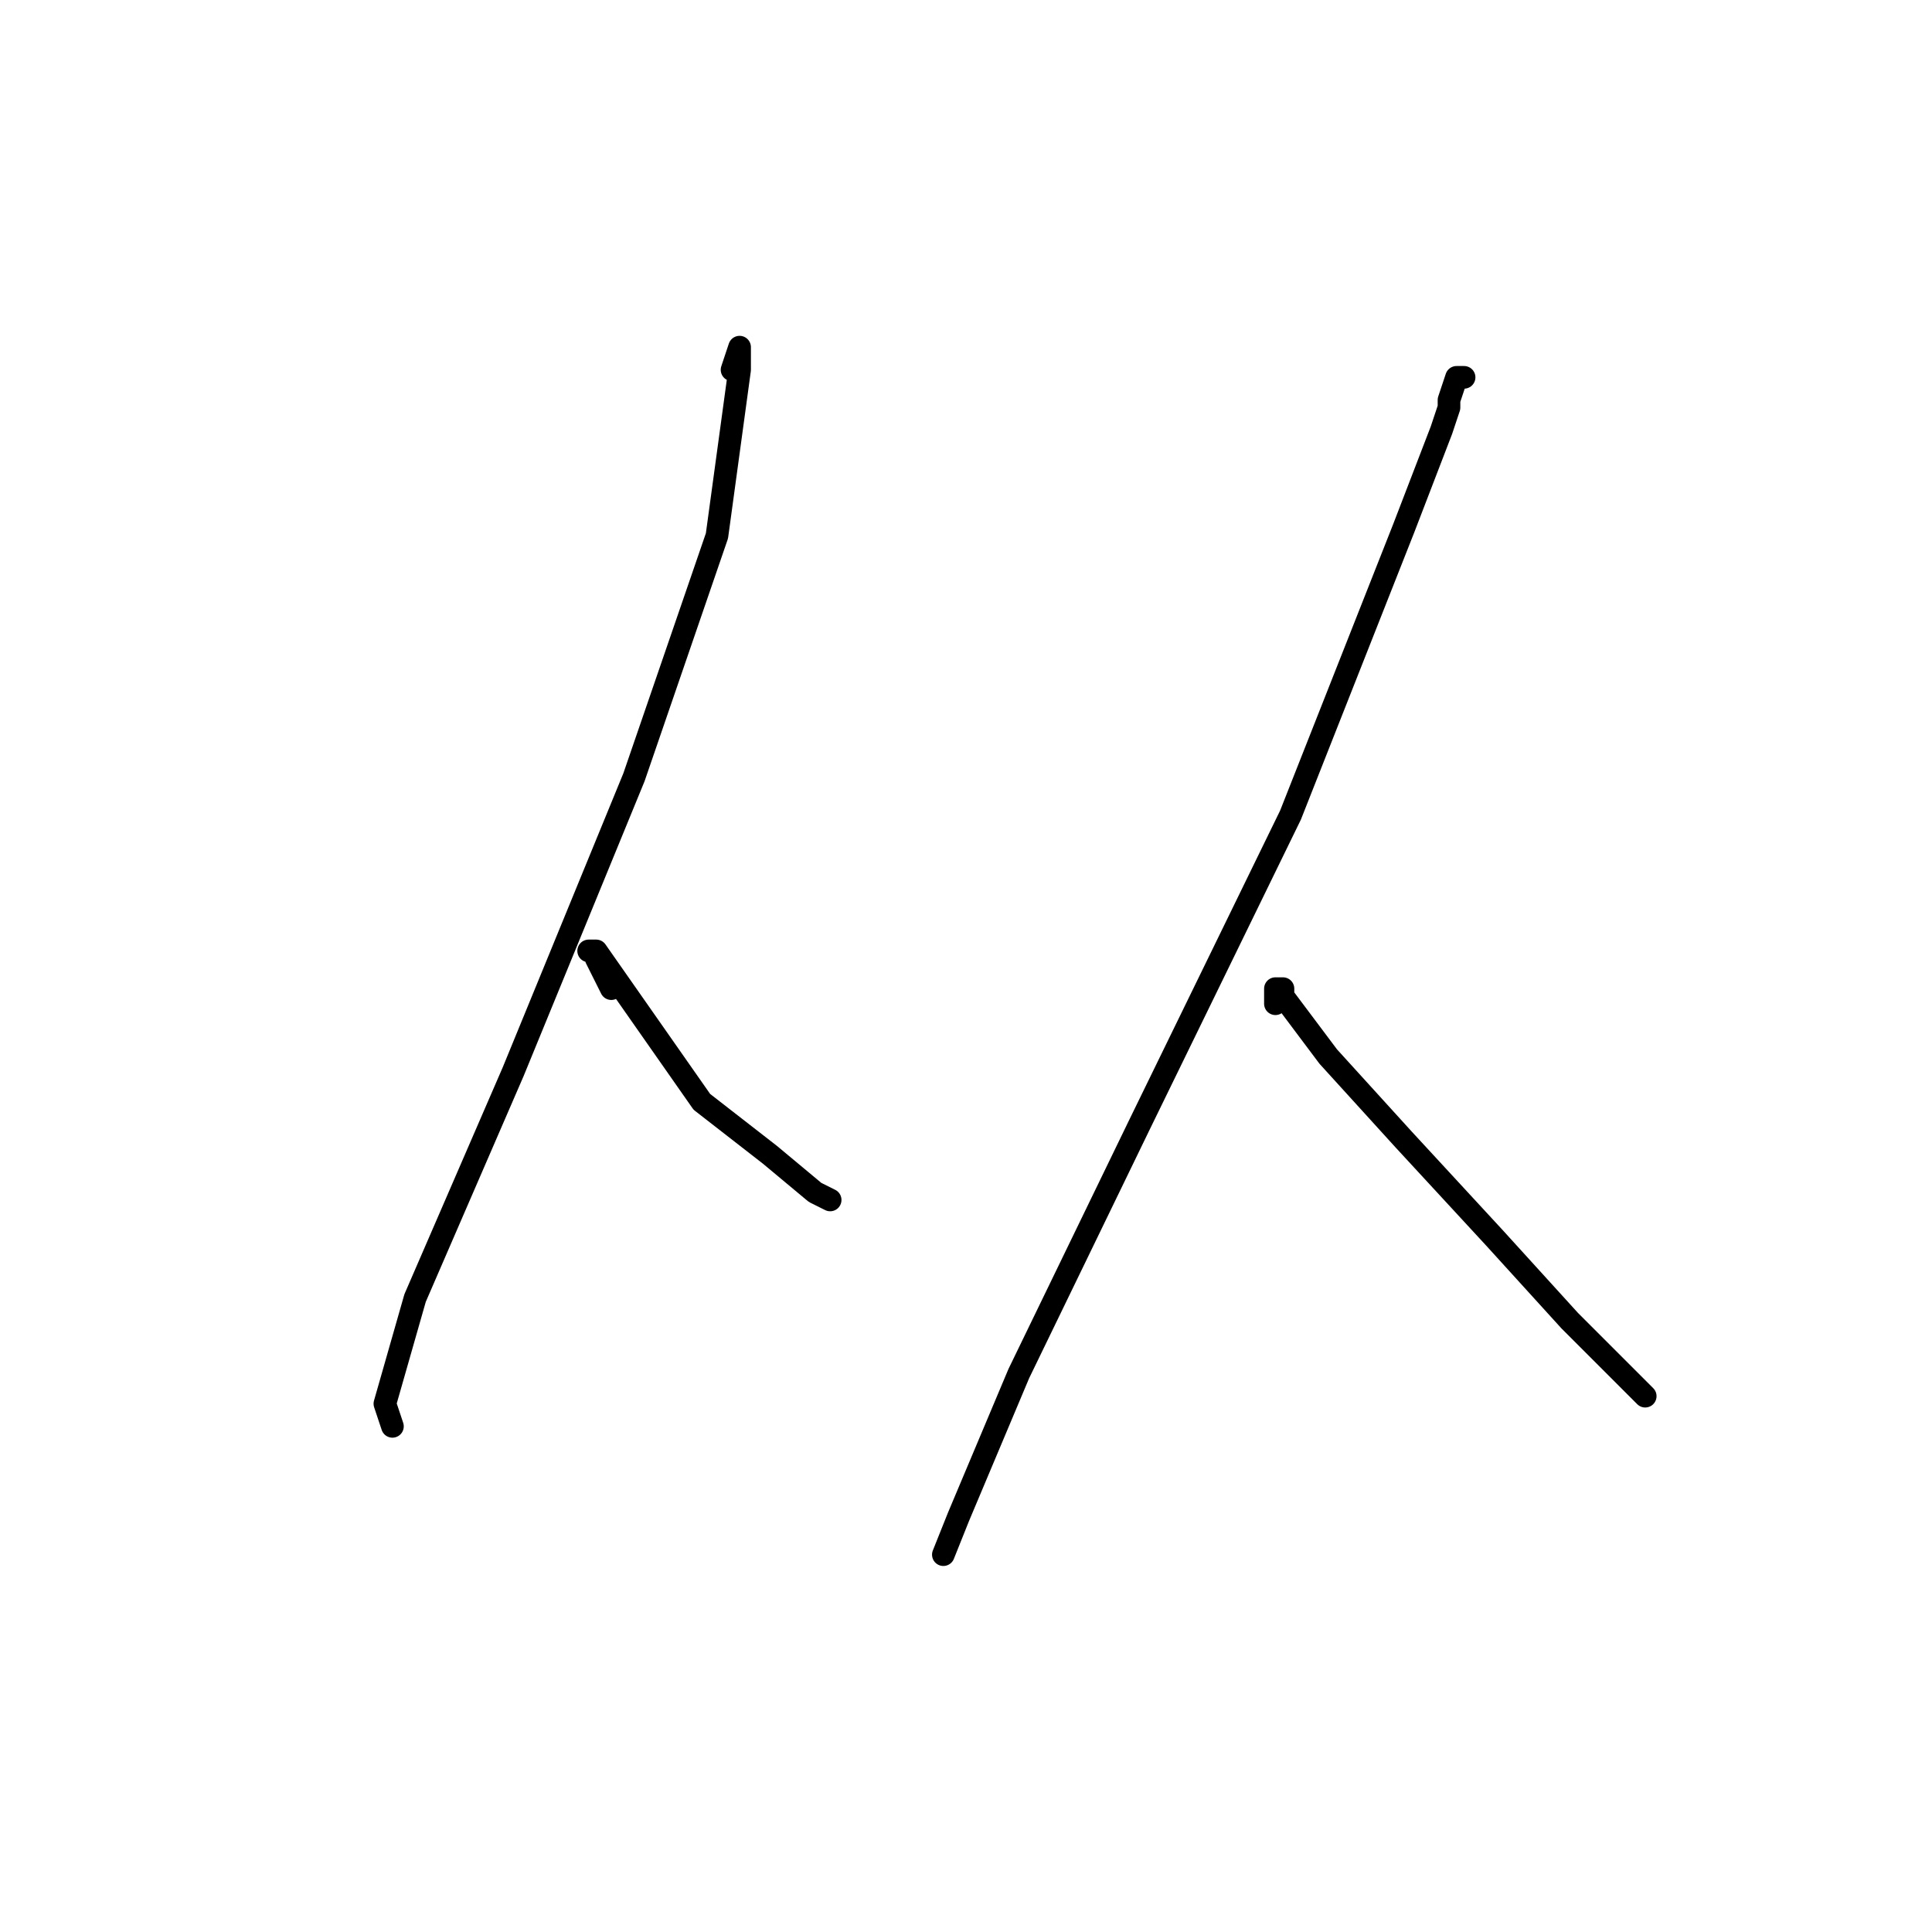 <?xml version="1.0" standalone="no"?>
    <svg width="256" height="256" xmlns="http://www.w3.org/2000/svg" version="1.1">
    <polyline stroke="black" stroke-width="3" stroke-linecap="round" fill="transparent" stroke-linejoin="round" points="97 49 98 46 98 49 95 71 84 103 68 142 55 172 51 186 52 189 52 189 " />
        <polyline stroke="black" stroke-width="3" stroke-linecap="round" fill="transparent" stroke-linejoin="round" points="81 131 79 127 79 126 78 126 79 126 86 136 93 146 102 153 108 158 110 159 110 159 " />
        <polyline stroke="black" stroke-width="3" stroke-linecap="round" fill="transparent" stroke-linejoin="round" points="194 50 193 50 192 53 192 54 191 57 186 70 171 108 151 149 135 182 127 201 125 206 125 206 " />
        <polyline stroke="black" stroke-width="3" stroke-linecap="round" fill="transparent" stroke-linejoin="round" points="169 133 169 131 170 131 170 132 176 140 186 151 198 164 208 175 216 183 218 185 218 185 " />
        </svg>